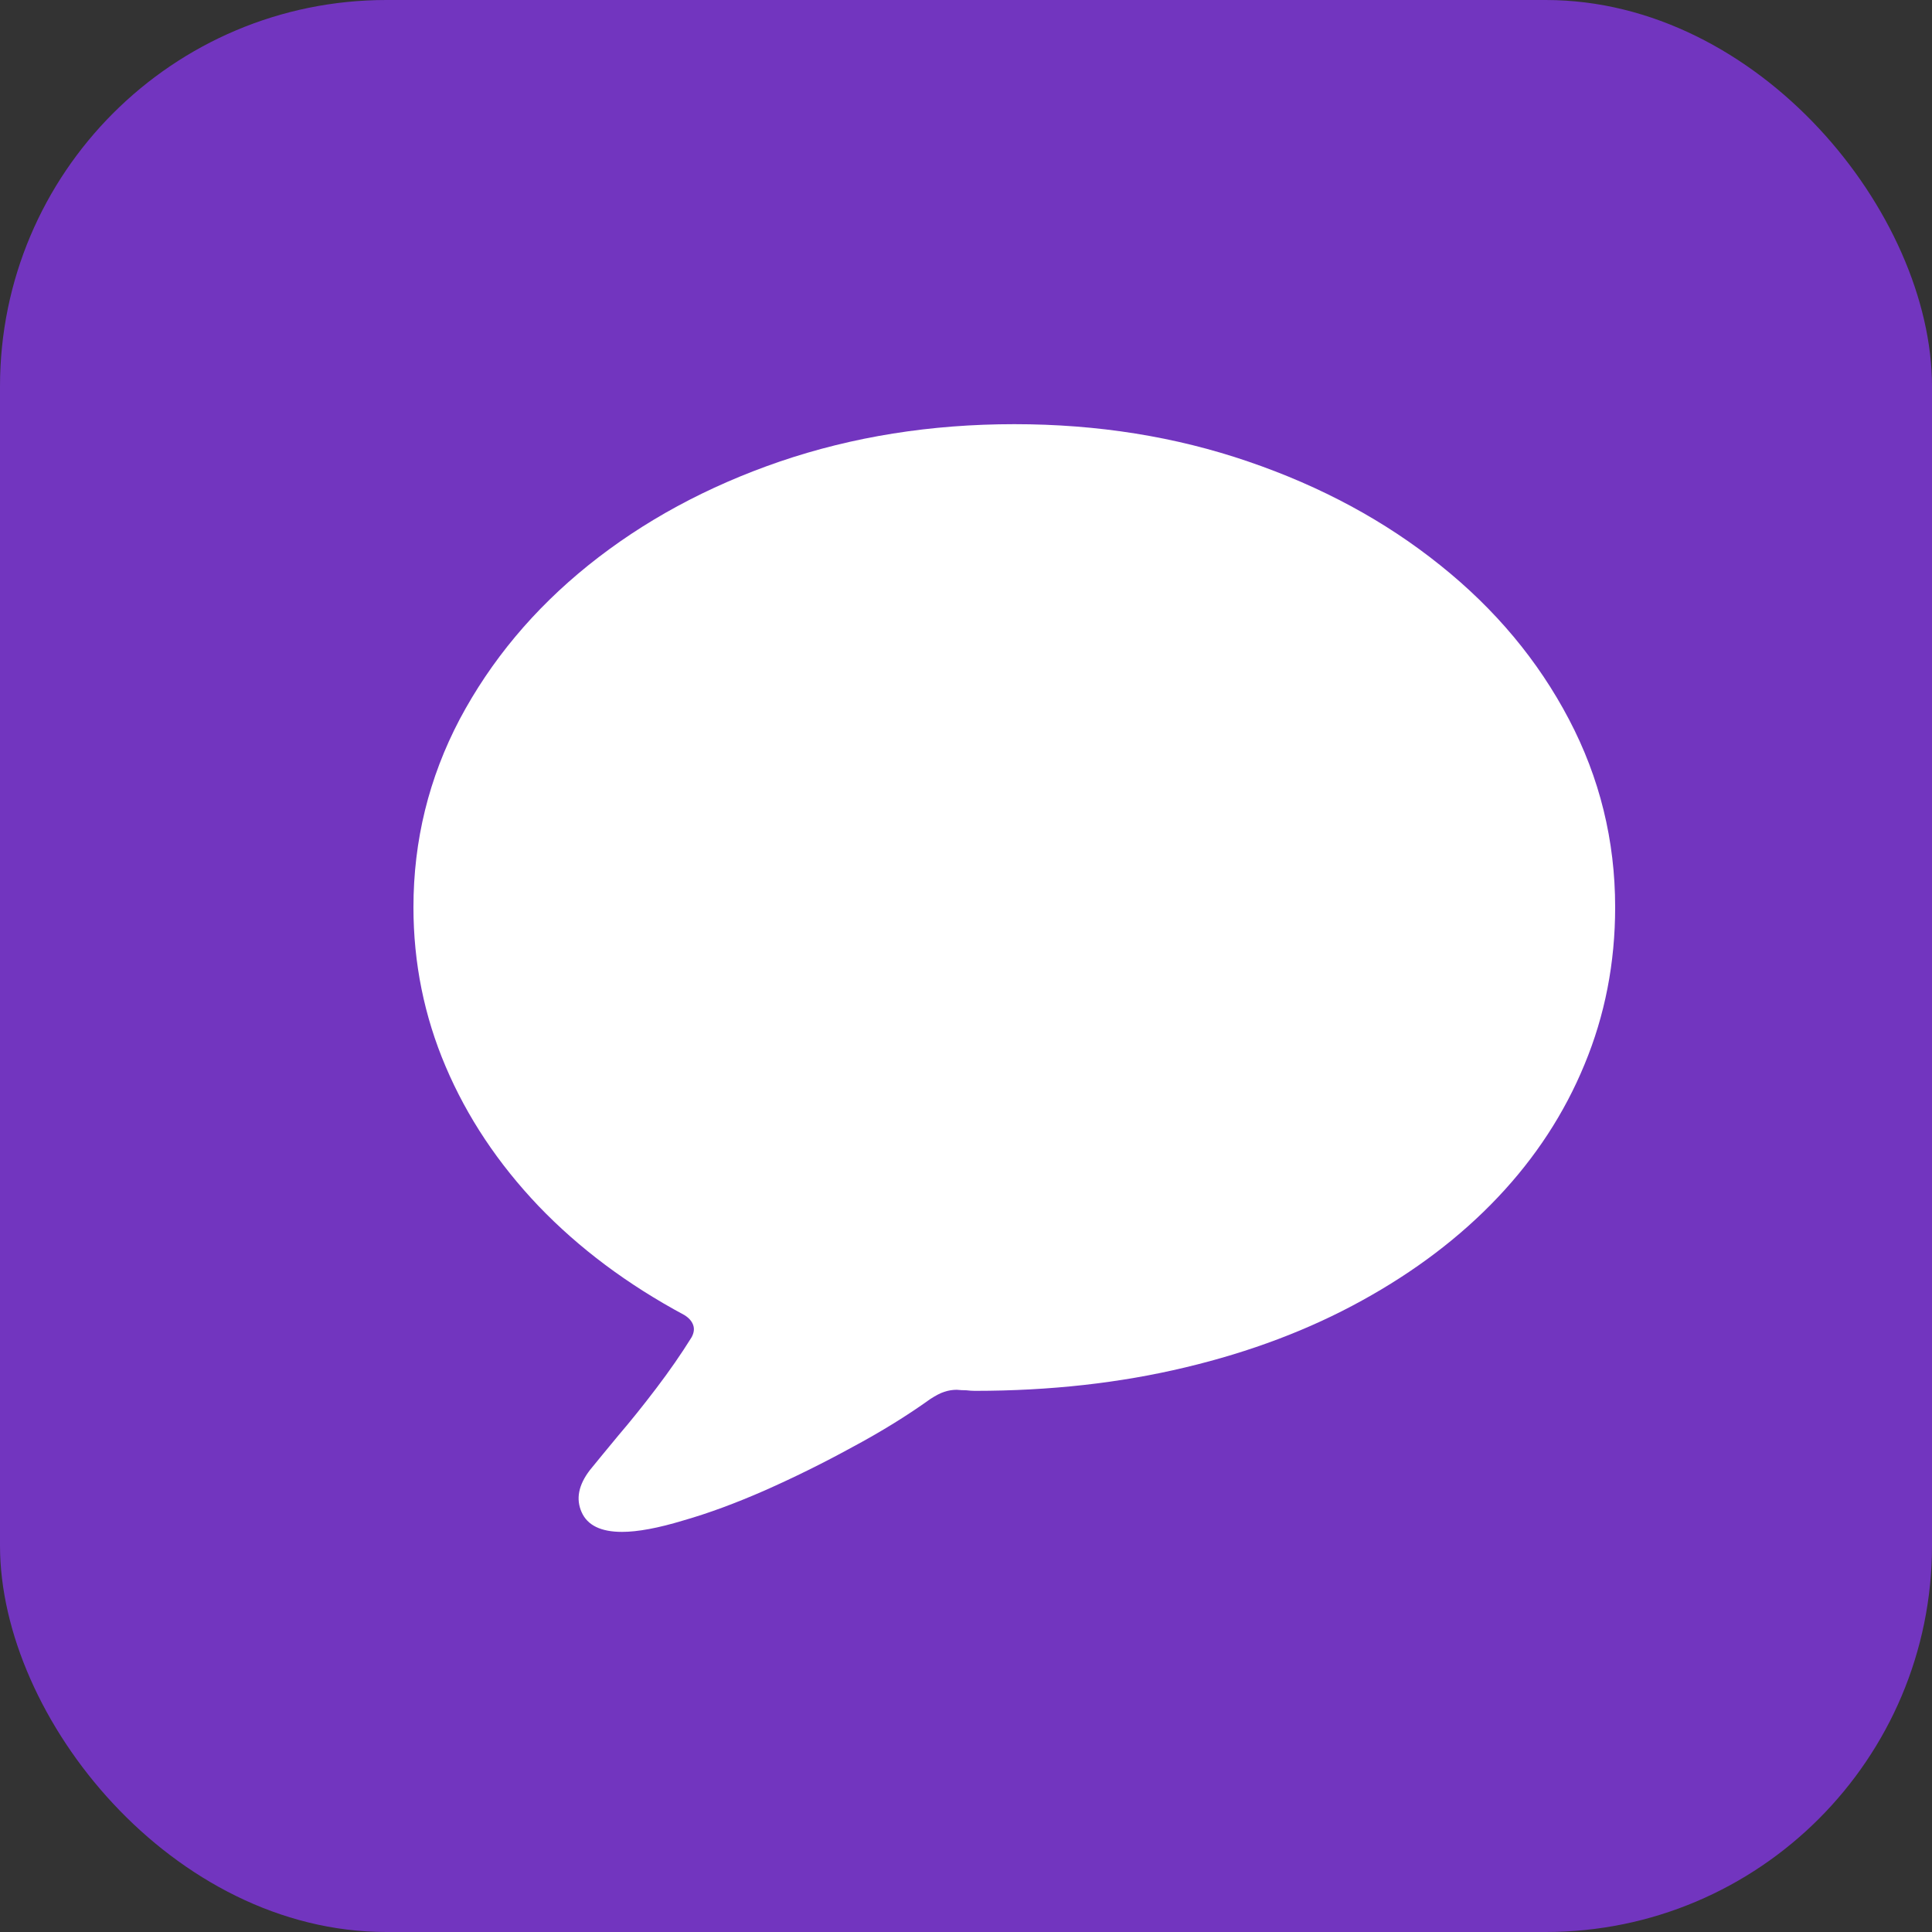 <svg width="20" height="20" viewBox="0 0 20 20" fill="none" xmlns="http://www.w3.org/2000/svg">
<rect x="0" y="0" width="20" height="20" fill="#333333" stroke="none"/>
<rect width="20" height="20" rx="4" fill="#7235BF"/>
<path d="M6.439 15.858C6.601 15.858 6.812 15.819 7.073 15.74C7.335 15.665 7.616 15.561 7.917 15.429C8.217 15.296 8.518 15.148 8.819 14.983C9.12 14.822 9.39 14.655 9.63 14.483C9.684 14.448 9.732 14.422 9.775 14.408C9.818 14.394 9.861 14.387 9.904 14.387C9.936 14.39 9.968 14.392 10.001 14.392C10.036 14.396 10.067 14.398 10.092 14.398C10.869 14.398 11.594 14.317 12.267 14.156C12.944 13.995 13.554 13.764 14.099 13.463C14.646 13.162 15.116 12.806 15.506 12.394C15.896 11.982 16.195 11.524 16.403 11.019C16.614 10.511 16.72 9.968 16.72 9.392C16.72 8.701 16.56 8.052 16.242 7.447C15.923 6.839 15.479 6.307 14.91 5.852C14.34 5.394 13.678 5.036 12.922 4.778C12.17 4.52 11.363 4.391 10.5 4.391C9.637 4.391 8.828 4.52 8.072 4.778C7.32 5.036 6.66 5.394 6.09 5.852C5.525 6.307 5.081 6.839 4.758 7.447C4.44 8.052 4.28 8.701 4.28 9.392C4.28 9.968 4.391 10.518 4.613 11.04C4.835 11.563 5.156 12.045 5.575 12.485C5.994 12.922 6.497 13.298 7.084 13.613C7.131 13.642 7.161 13.676 7.175 13.715C7.19 13.755 7.184 13.798 7.159 13.844C7.052 14.016 6.93 14.192 6.794 14.371C6.658 14.55 6.527 14.713 6.402 14.859C6.277 15.01 6.178 15.13 6.106 15.219C5.988 15.373 5.96 15.518 6.021 15.654C6.081 15.79 6.221 15.858 6.439 15.858Z" fill="white"/>
</svg>
